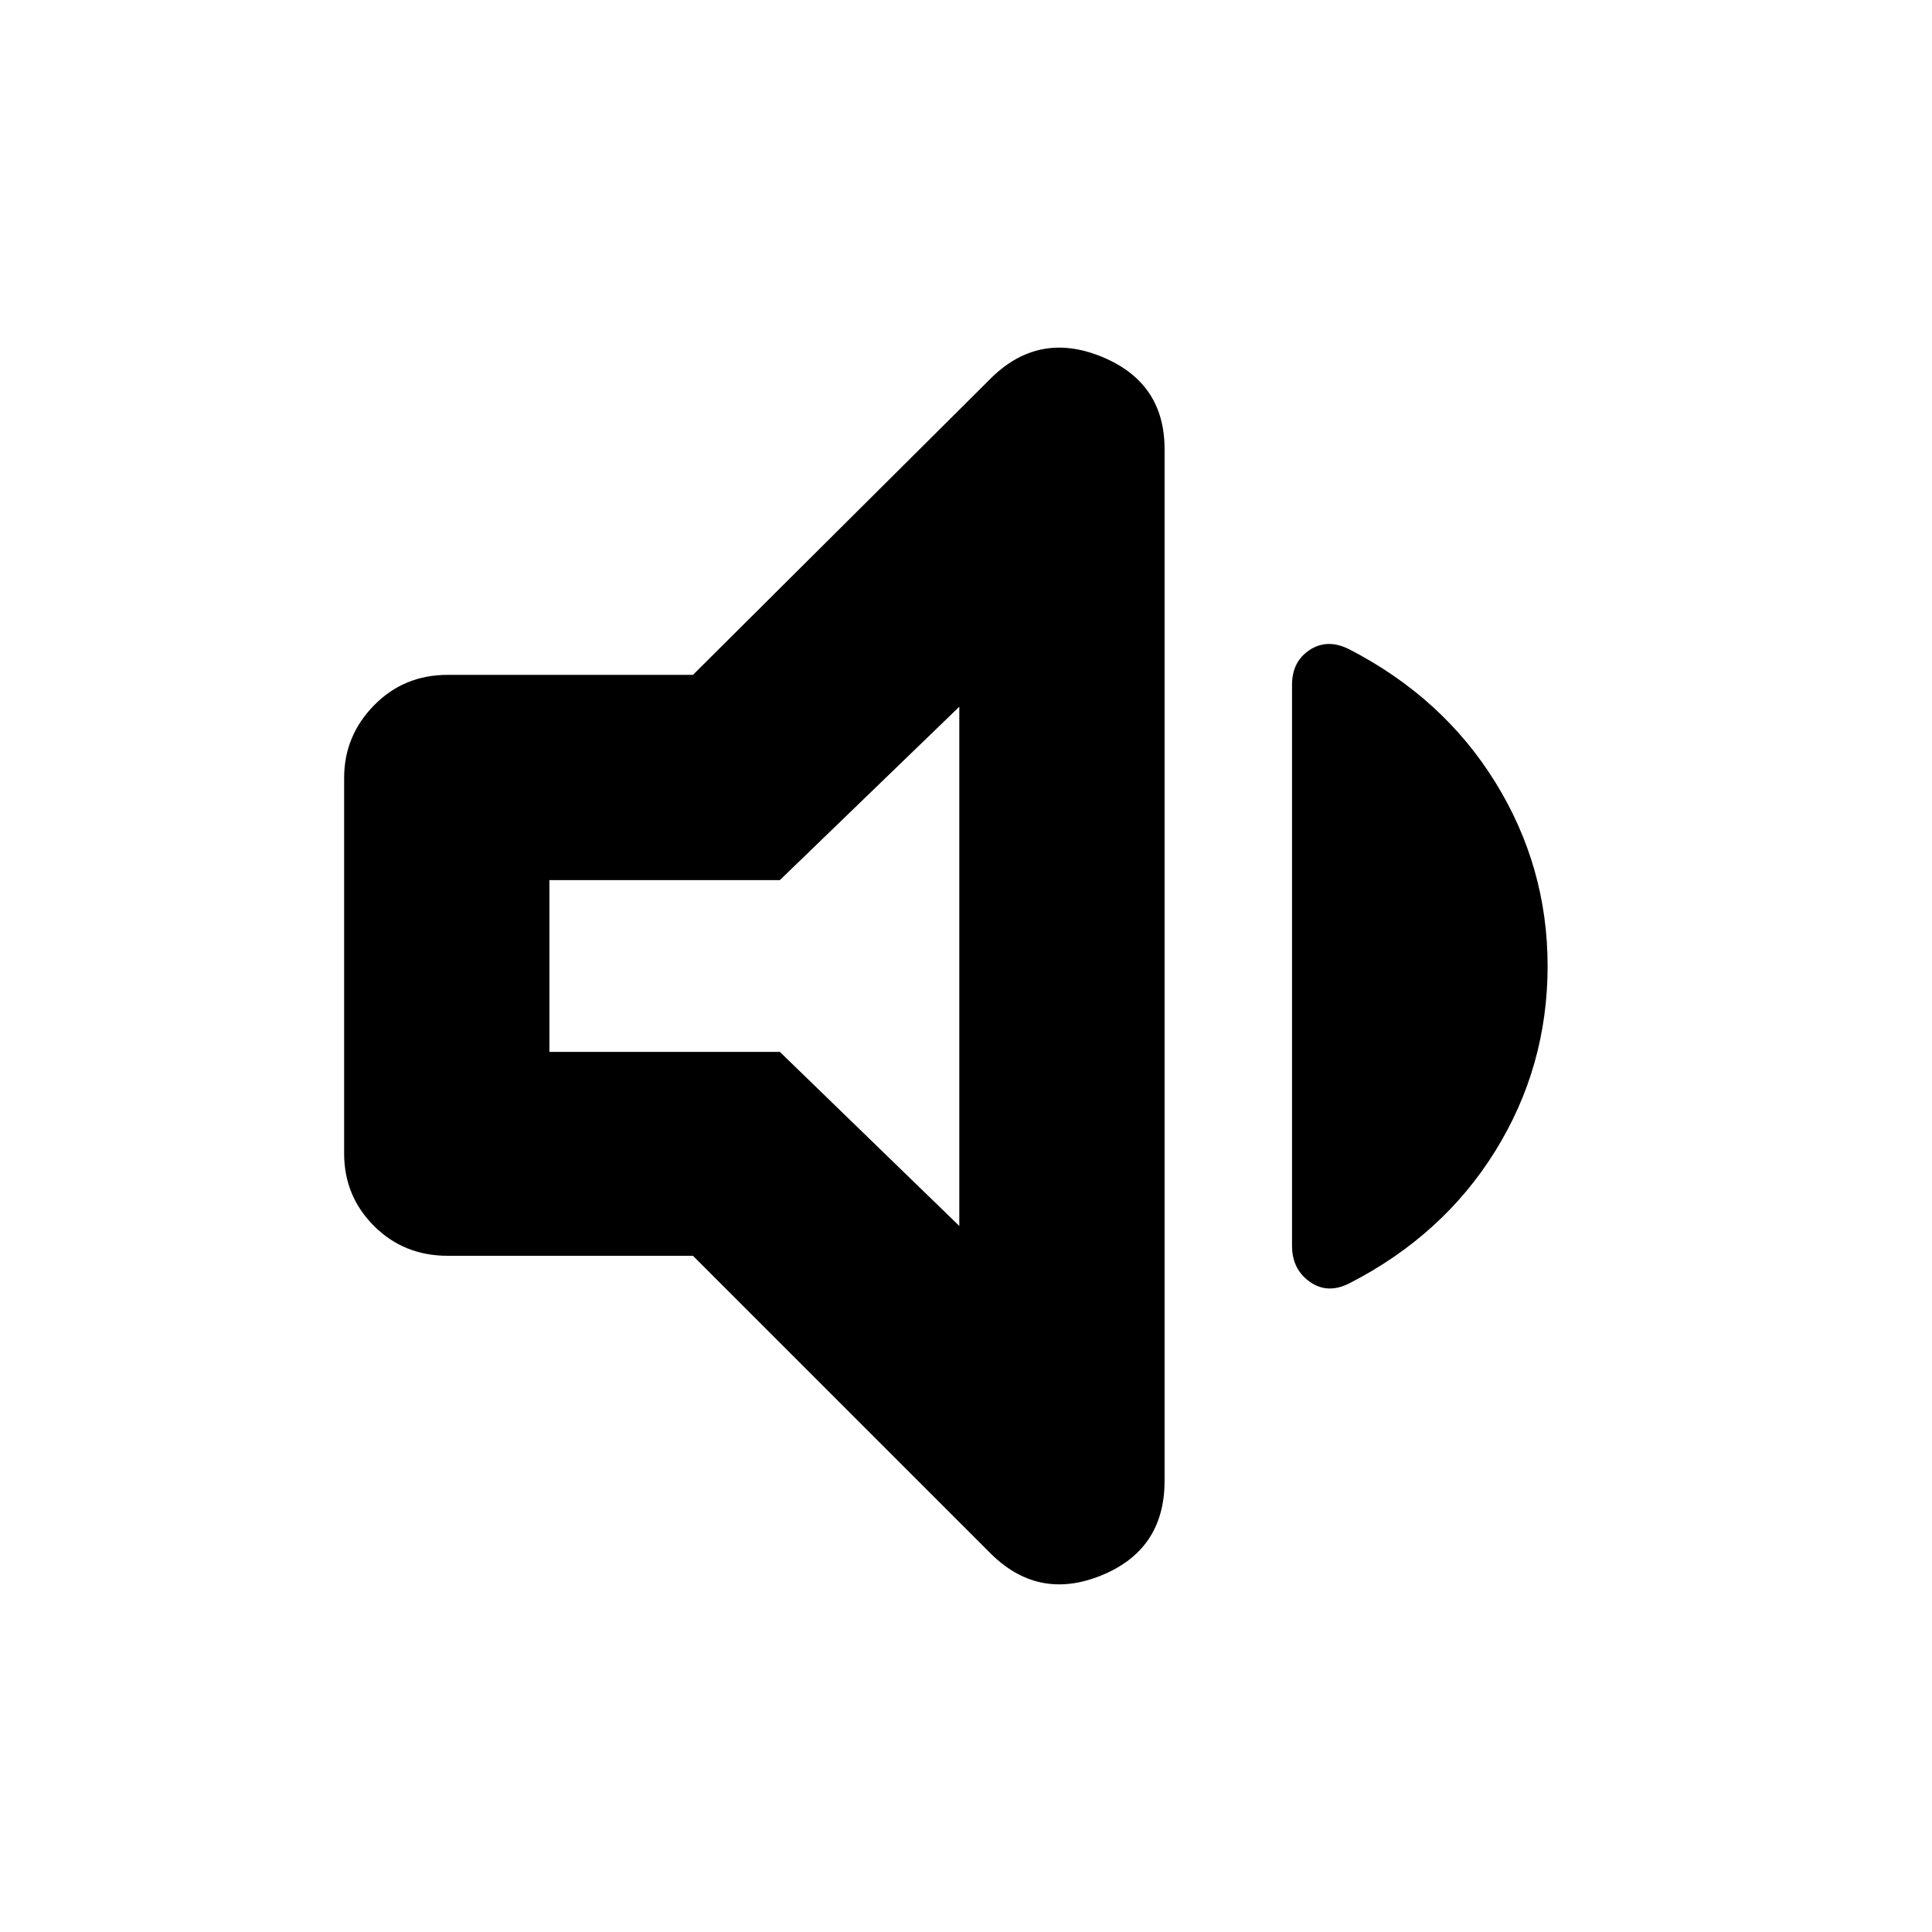 <svg xmlns="http://www.w3.org/2000/svg" height="40" viewBox="0 -960 960 960" width="40"><path d="M344.33-336H222.5q-21.83 0-36.67-14.83-14.83-14.84-14.83-36V-573.5q0-20.83 14.83-36 14.84-15.17 36.67-15.17h121.83l147-146.33q24-24.67 55.67-11.92 31.67 12.75 31.67 46.09v512.66q0 34.34-31.67 47.09T491.33-189l-147-147ZM769-480q0 50-26 91.92-26 41.91-72.5 65.75-10.83 5.5-19.67-.75Q642-329.33 642-341v-278.67q0-11.66 8.83-17.41 8.84-5.75 19.67-.25 46.5 24 72.5 66T769-480ZM476.67-608.83l-89.17 86.16H273v85.34h114.5l89.17 86.5v-258ZM373.17-480Z"/></svg>